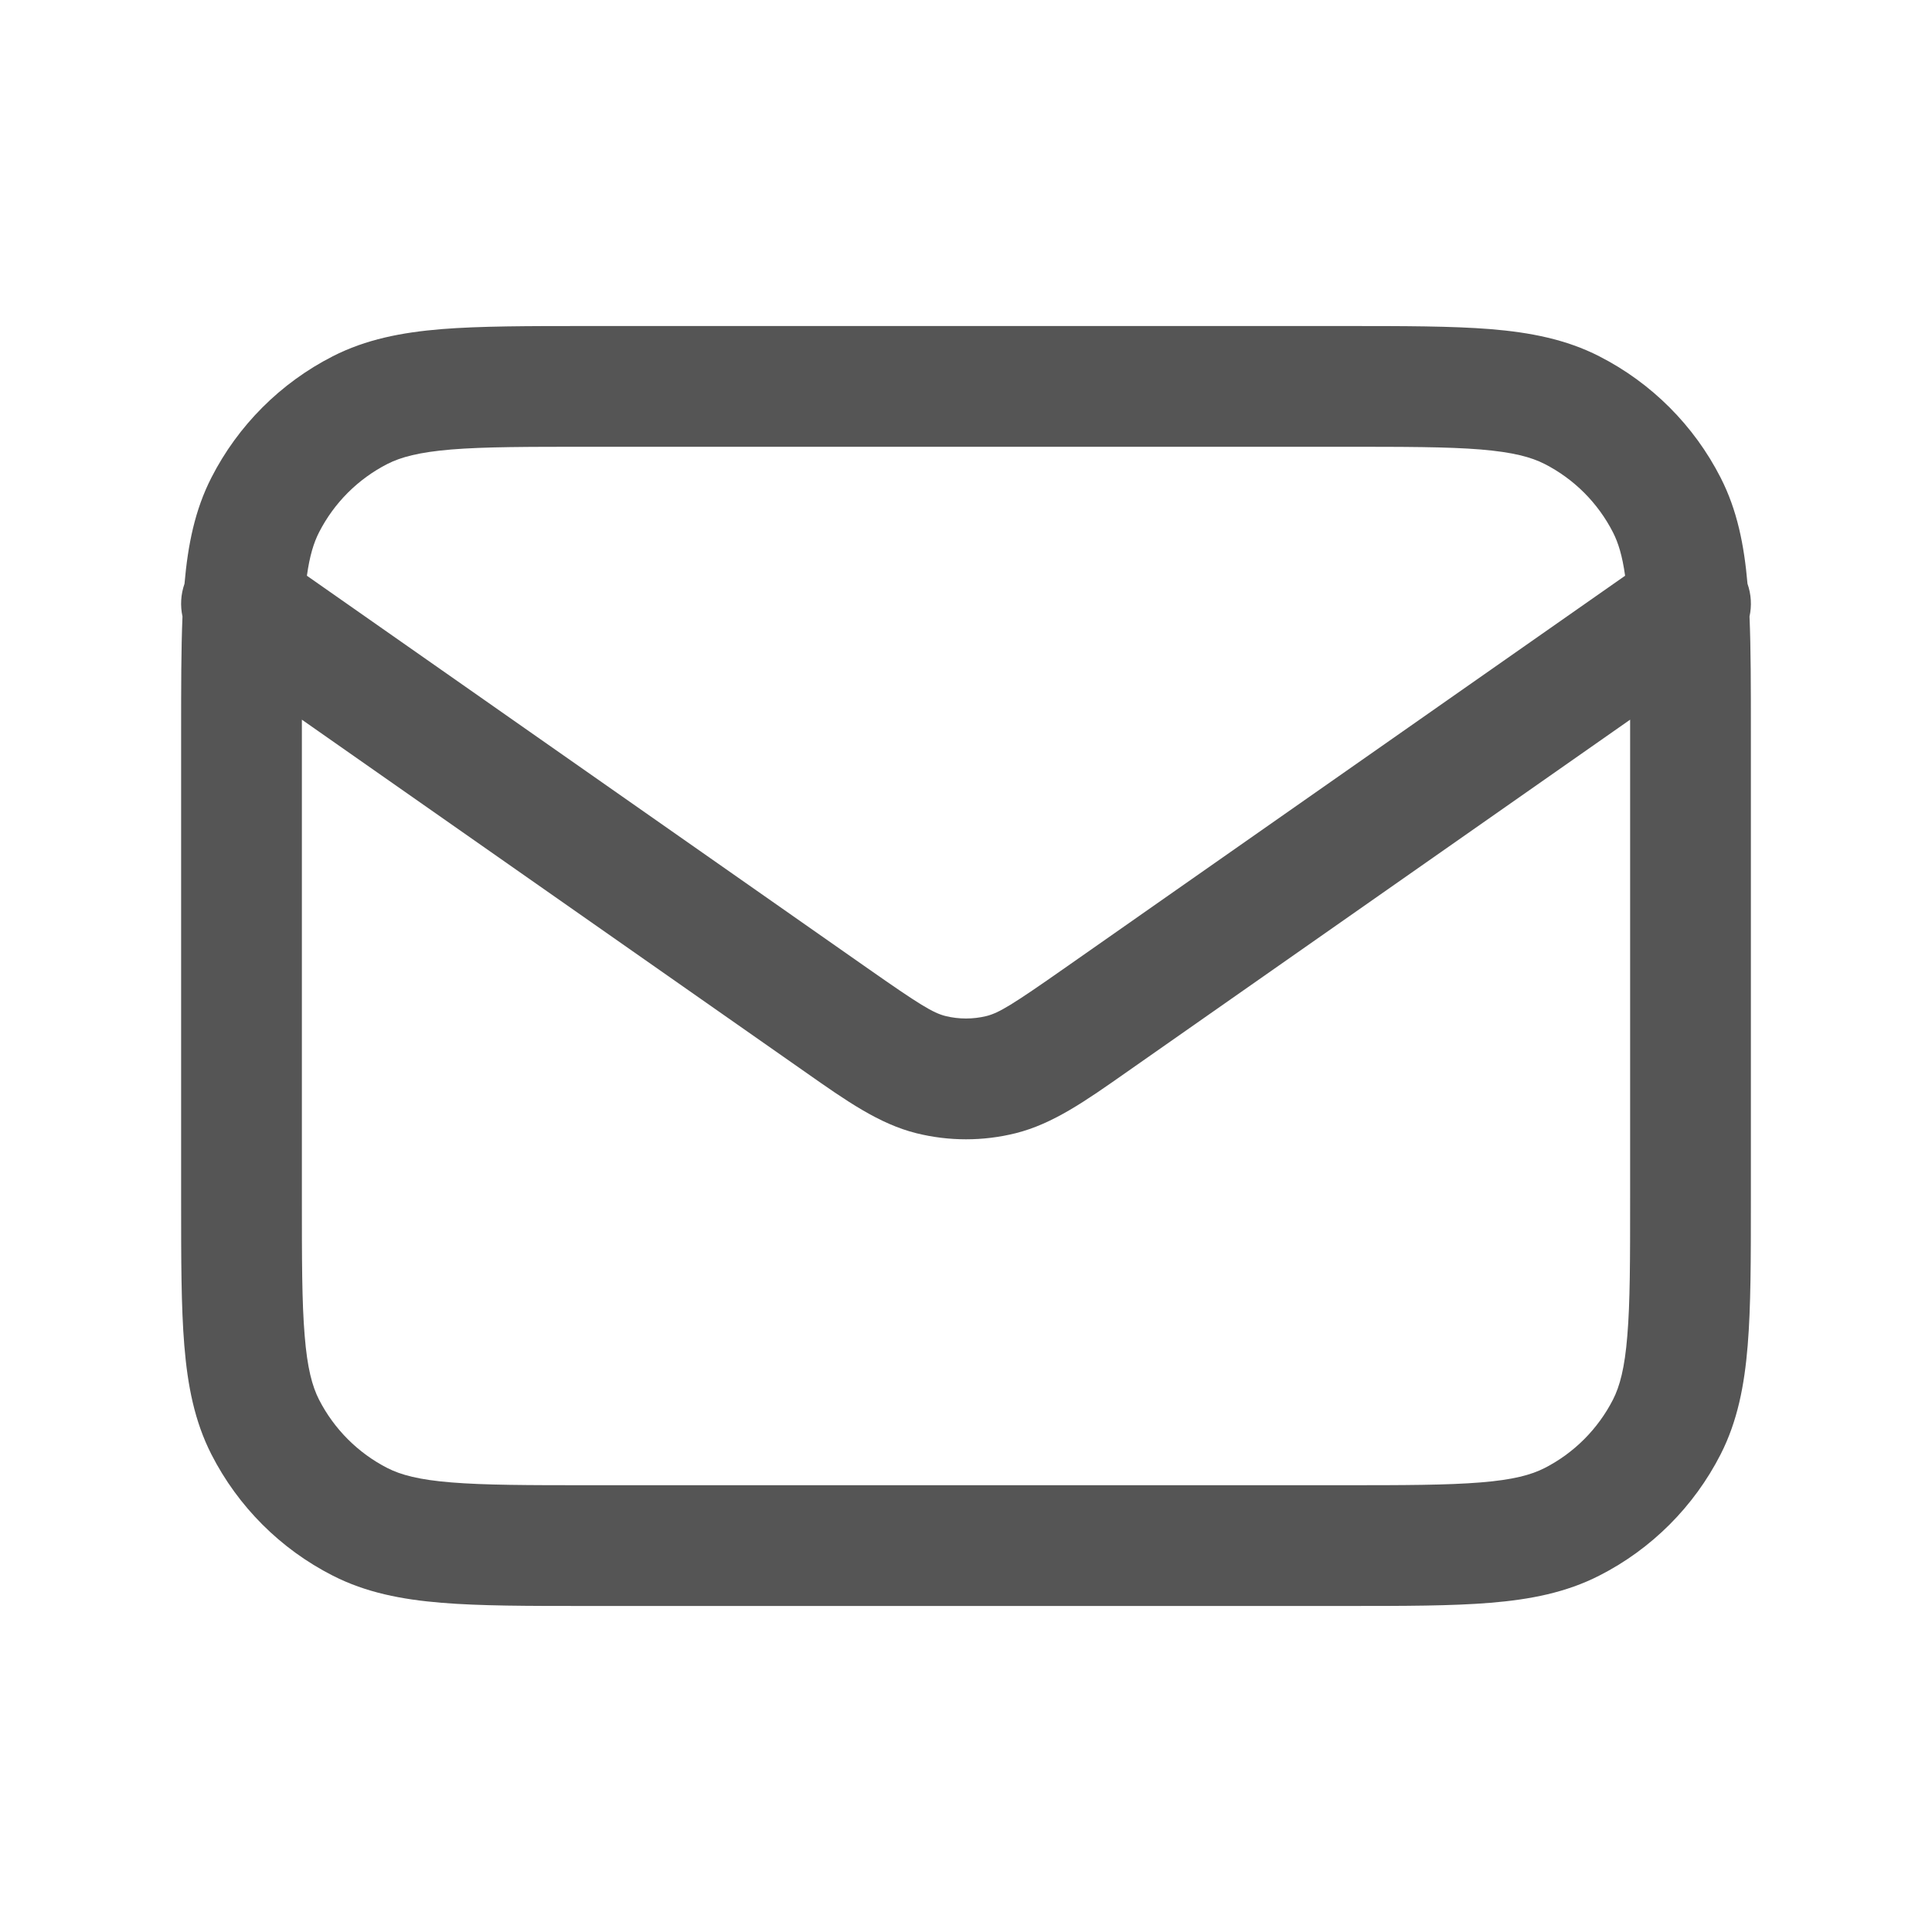 <svg width="20" height="20" viewBox="0 0 20 20" fill="none" xmlns="http://www.w3.org/2000/svg">
<g clip-path="url(#clip0_195_1580)">
<path fill-rule="evenodd" clip-rule="evenodd" d="M6.074 3.375L6.1 3.375H13.9L13.926 3.375C14.534 3.375 15.028 3.375 15.429 3.407C15.842 3.441 16.212 3.513 16.555 3.688C17.096 3.964 17.536 4.404 17.812 4.945C17.983 5.28 18.055 5.64 18.09 6.043C18.129 6.153 18.135 6.271 18.111 6.382C18.125 6.72 18.125 7.114 18.125 7.573V7.6V12.4V12.426C18.125 13.034 18.125 13.528 18.092 13.928C18.058 14.342 17.987 14.711 17.812 15.055C17.536 15.596 17.096 16.036 16.555 16.311C16.212 16.486 15.842 16.558 15.429 16.592C15.028 16.625 14.534 16.625 13.926 16.625H13.9H6.1H6.074C5.466 16.625 4.972 16.625 4.571 16.592C4.157 16.558 3.788 16.486 3.445 16.311C2.904 16.036 2.464 15.596 2.188 15.055C2.013 14.711 1.942 14.342 1.908 13.928C1.875 13.528 1.875 13.034 1.875 12.426L1.875 12.4V7.6L1.875 7.573C1.875 7.114 1.875 6.72 1.889 6.382C1.865 6.271 1.871 6.153 1.91 6.043C1.945 5.64 2.017 5.28 2.188 4.945C2.464 4.404 2.904 3.964 3.445 3.688C3.788 3.513 4.157 3.441 4.571 3.407C4.972 3.375 5.466 3.375 6.074 3.375ZM3.125 7.45C3.125 7.499 3.125 7.549 3.125 7.6V12.4C3.125 13.04 3.125 13.483 3.154 13.827C3.181 14.163 3.232 14.35 3.302 14.488C3.458 14.793 3.706 15.042 4.012 15.198C4.15 15.268 4.337 15.319 4.673 15.346C5.017 15.374 5.46 15.375 6.1 15.375H13.9C14.54 15.375 14.983 15.374 15.327 15.346C15.663 15.319 15.85 15.268 15.988 15.198C16.294 15.042 16.542 14.793 16.698 14.488C16.768 14.35 16.819 14.163 16.846 13.827C16.875 13.483 16.875 13.04 16.875 12.4V7.6C16.875 7.549 16.875 7.499 16.875 7.45L11.735 11.048C11.708 11.067 11.681 11.086 11.655 11.104C11.239 11.396 10.899 11.635 10.514 11.731C10.177 11.815 9.824 11.815 9.486 11.731C9.101 11.635 8.761 11.396 8.345 11.104C8.319 11.086 8.292 11.067 8.265 11.048L3.125 7.45ZM16.823 5.96L11.018 10.024C10.48 10.401 10.342 10.485 10.212 10.518C10.073 10.552 9.927 10.552 9.788 10.518C9.658 10.485 9.52 10.401 8.982 10.024L3.177 5.96C3.206 5.752 3.248 5.618 3.302 5.512C3.458 5.206 3.706 4.958 4.012 4.802C4.15 4.732 4.337 4.681 4.673 4.653C5.017 4.625 5.46 4.625 6.1 4.625H13.9C14.54 4.625 14.983 4.625 15.327 4.653C15.663 4.681 15.85 4.732 15.988 4.802C16.294 4.958 16.542 5.206 16.698 5.512C16.752 5.618 16.794 5.752 16.823 5.96Z" fill="#555555"/>
</g>
<defs>
<clipPath id="clip0_195_1580">
<rect width="20" height="20" fill="white"/>
</clipPath>
</defs>
</svg>
